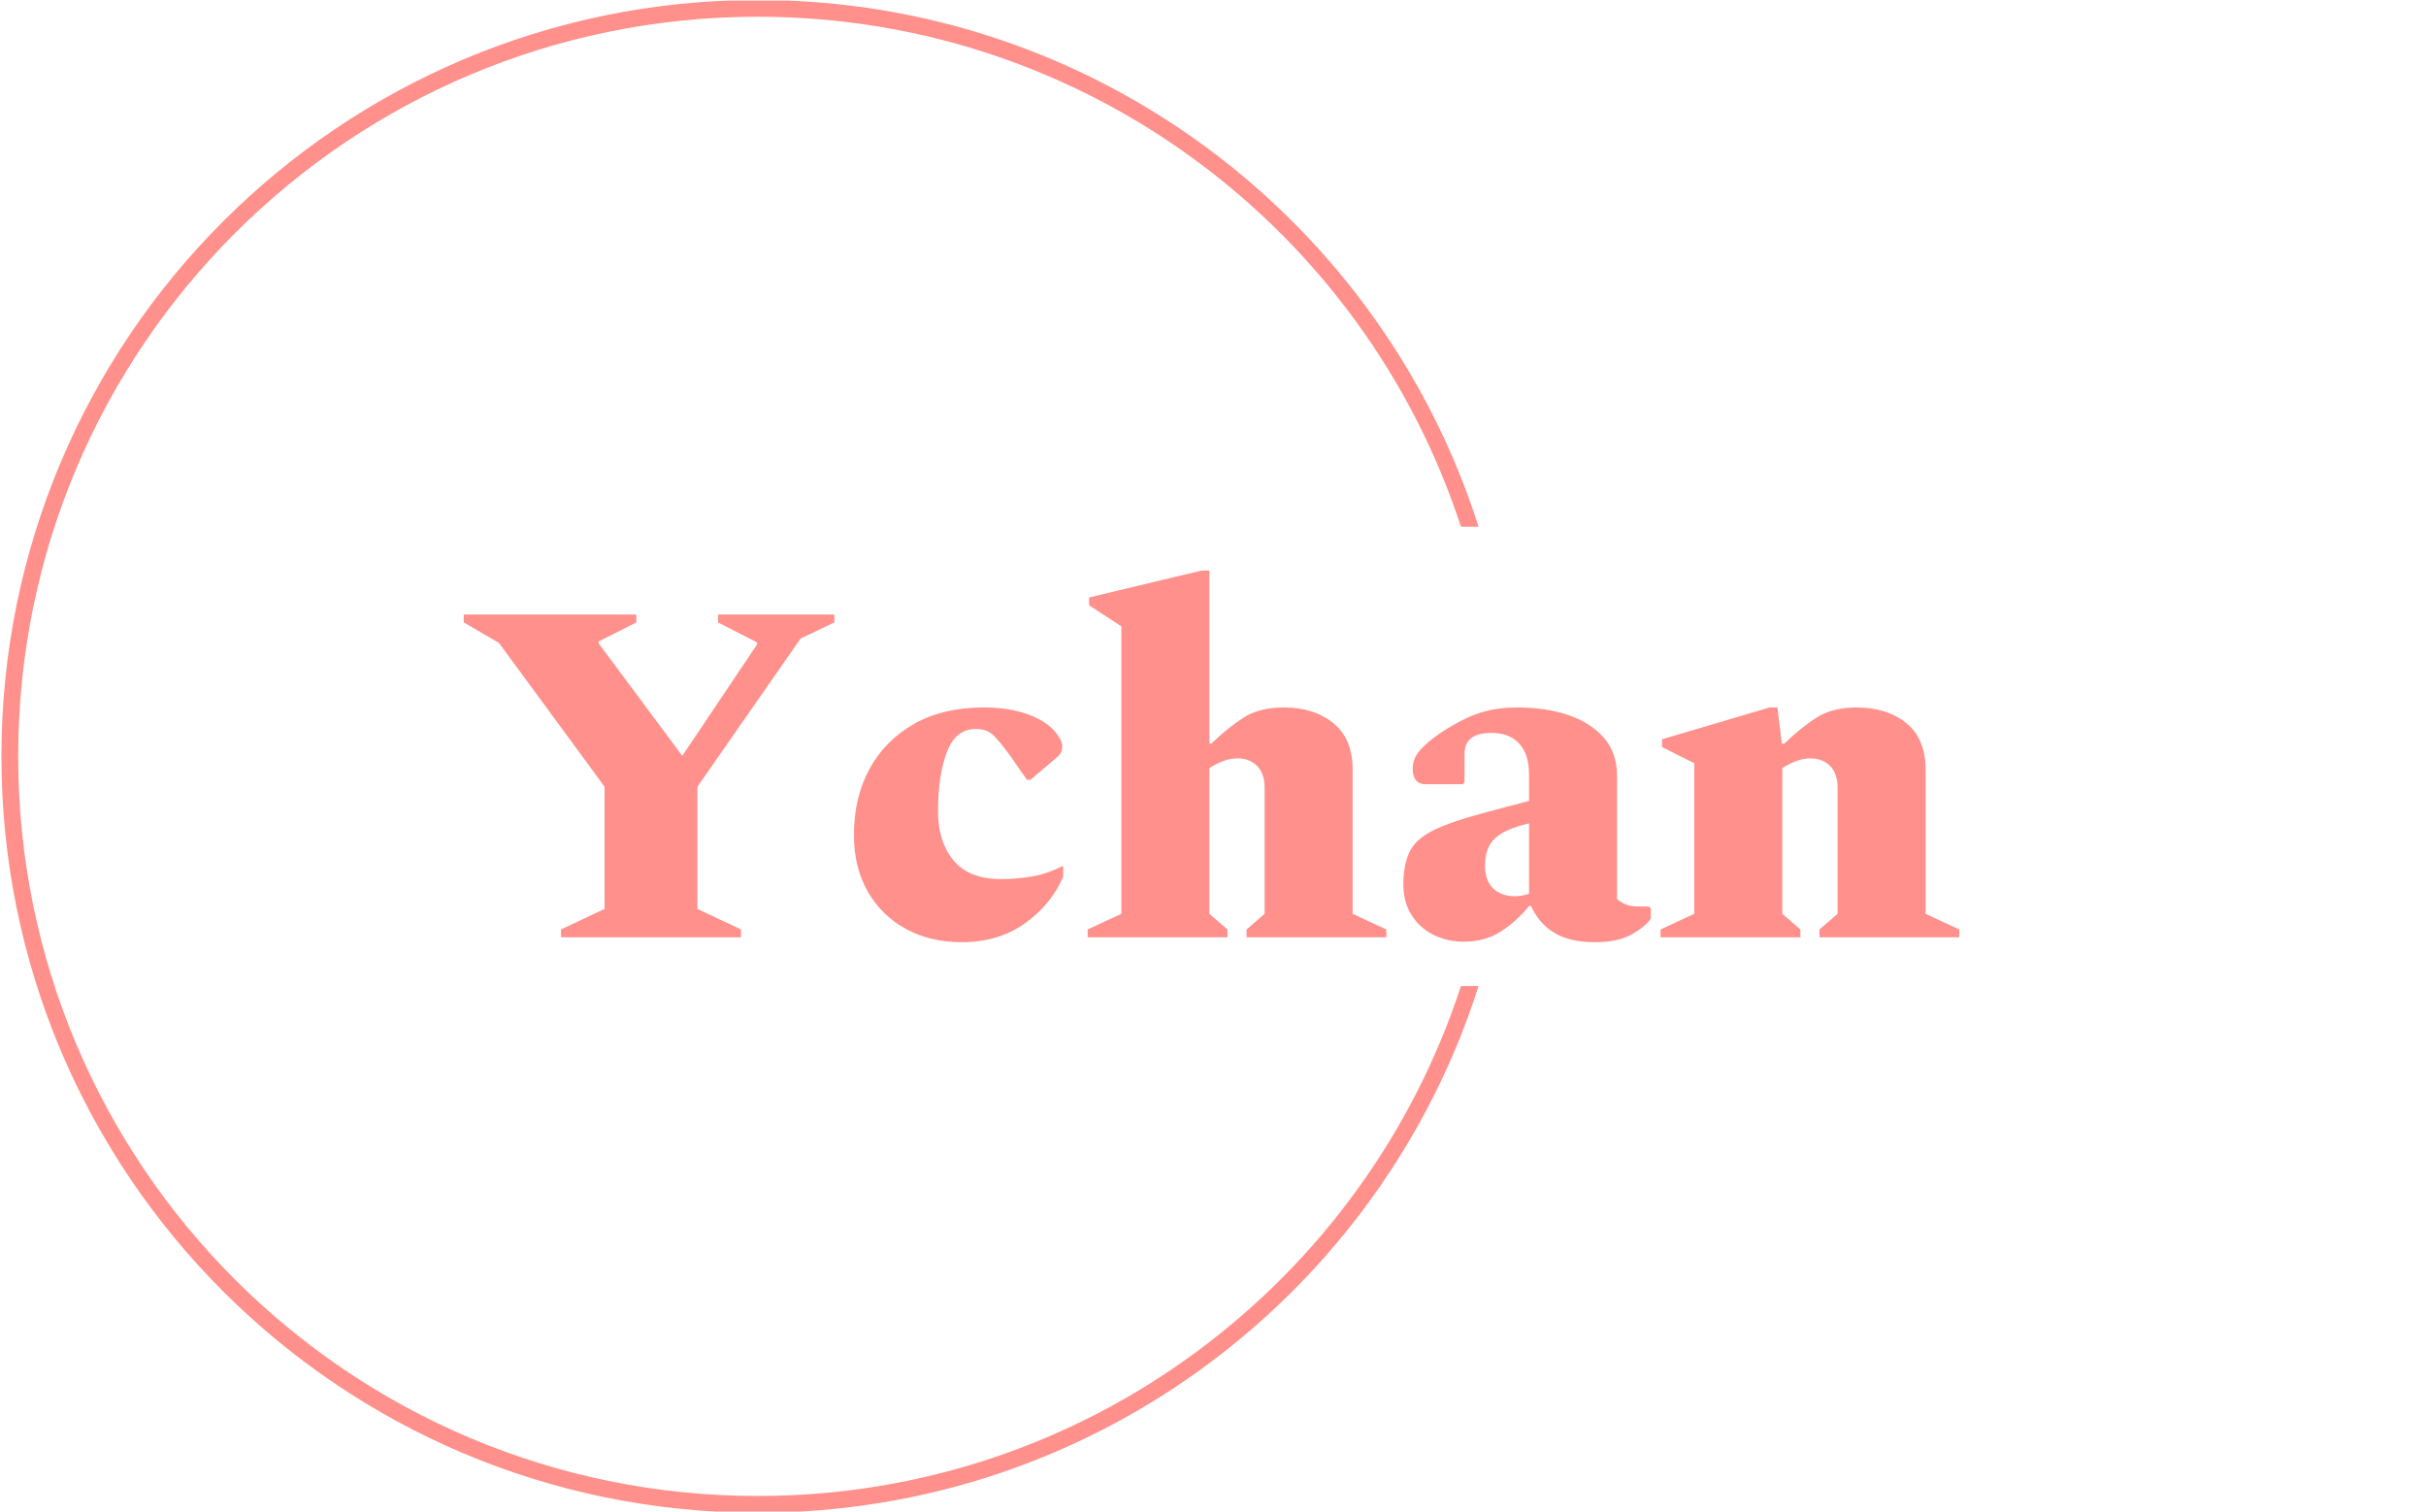 <svg xmlns="http://www.w3.org/2000/svg" version="1.1" xmlns:xlink="http://www.w3.org/1999/xlink" xmlns:svgjs="http://svgjs.dev/svgjs" width="1000" height="623" viewBox="0 0 1000 623"><g transform="matrix(1,0,0,1,-0.606,0.252)"><svg viewBox="0 0 396 247" data-background-color="#ed2647" preserveAspectRatio="xMidYMid meet" height="623" width="1000" xmlns="http://www.w3.org/2000/svg" xmlns:xlink="http://www.w3.org/1999/xlink"><g id="tight-bounds" transform="matrix(1,0,0,1,0.24,-0.1)"><svg viewBox="0 0 395.52 247.2" height="247.2" width="395.52"><g><svg></svg></g><g><svg viewBox="0 0 395.52 247.2" height="247.2" width="395.52"><g transform="matrix(1,0,0,1,75.544,93.236)"><svg viewBox="0 0 244.431 60.728" height="60.728" width="244.431"><g><svg viewBox="0 0 244.431 60.728" height="60.728" width="244.431"><g><svg viewBox="0 0 244.431 60.728" height="60.728" width="244.431"><g><svg viewBox="0 0 244.431 60.728" height="60.728" width="244.431"><g><svg viewBox="0 0 244.431 60.728" height="60.728" width="244.431"><g><svg viewBox="0 0 244.431 60.728" height="60.728" width="244.431"><g transform="matrix(1,0,0,1,0,0)"><svg width="244.431" viewBox="0.5 -37.5 152.94 38" height="60.728" data-palette-color="#ff908b"><path d="M28.85 0L10.45 0 10.45-0.8 14.9-2.9 14.9-15.4 4.1-30.1 0.5-32.2 0.5-33 18.15-33 18.15-32.2 14.3-30.25 14.3-30.05 22.85-18.55 30.5-29.95 30.5-30.15 26.5-32.2 26.5-33 38.4-33 38.4-32.2 34.95-30.55 24.4-15.4 24.4-2.9 28.85-0.8 28.85 0ZM51.45 0.5L51.45 0.5Q48.2 0.5 45.72-0.85 43.25-2.2 41.82-4.67 40.4-7.15 40.4-10.45L40.4-10.45Q40.4-14.3 42-17.23 43.6-20.15 46.57-21.83 49.55-23.5 53.65-23.5L53.65-23.5Q56.15-23.5 58.05-22.85 59.95-22.2 60.95-21.05L60.95-21.05Q61.7-20.15 61.7-19.55L61.7-19.55Q61.7-19.2 61.6-18.95 61.5-18.7 61.1-18.35L61.1-18.35 58.45-16.1 58.1-16.1 56.35-18.6Q55.4-19.9 54.72-20.6 54.05-21.3 52.85-21.3L52.85-21.3Q50.8-21.3 49.9-18.93 49-16.55 49-12.85L49-12.85Q49-9.8 50.57-7.88 52.15-5.95 55.45-5.95L55.45-5.95Q56.9-5.95 58.5-6.2 60.1-6.45 61.65-7.25L61.65-7.25 61.8-7.25 61.8-6.2Q60.55-3.3 57.85-1.4 55.15 0.5 51.45 0.5ZM78.6 0L64.3 0 64.3-0.8 67.75-2.4 67.75-31.8 64.45-33.95 64.45-34.75 75.95-37.5 76.75-37.5 76.75-19.8 76.95-19.8Q78.65-21.45 80.27-22.48 81.9-23.5 84.35-23.5L84.35-23.5Q87.45-23.5 89.42-21.9 91.4-20.3 91.4-17.15L91.4-17.15 91.4-2.4 94.85-0.8 94.85 0 80.55 0 80.55-0.8 82.4-2.4 82.4-15.3Q82.4-16.75 81.62-17.53 80.85-18.3 79.6-18.3L79.6-18.3Q78.9-18.3 78.12-18 77.35-17.7 76.75-17.3L76.75-17.3 76.75-2.4 78.6-0.8 78.6 0ZM102.74 0.45L102.74 0.45Q101.09 0.45 99.67-0.25 98.24-0.95 97.39-2.33 96.54-3.7 96.59-5.65L96.59-5.65Q96.64-7.6 97.27-8.83 97.89-10.05 99.64-10.93 101.39-11.8 104.74-12.7L104.74-12.7 109.44-13.95 109.44-16.65Q109.44-18.7 108.44-19.8 107.44-20.9 105.59-20.9L105.59-20.9Q102.84-20.9 102.84-18.75L102.84-18.75 102.84-15.85 102.69-15.65 98.89-15.65Q97.54-15.65 97.54-17.3L97.54-17.3Q97.54-18.4 98.54-19.4 99.54-20.4 101.09-21.35L101.09-21.35Q103.14-22.6 104.74-23.05 106.34-23.5 108.24-23.5L108.24-23.5Q111.14-23.5 113.44-22.73 115.74-21.95 117.09-20.4 118.44-18.85 118.44-16.5L118.44-16.5 118.44-3.9Q118.84-3.55 119.37-3.35 119.89-3.15 120.59-3.15L120.59-3.15 121.69-3.15 121.89-2.95 121.89-1.9Q121.34-1.1 119.94-0.3 118.54 0.5 116.19 0.5L116.19 0.5Q113.64 0.5 112.07-0.43 110.49-1.35 109.64-3.2L109.64-3.2 109.44-3.2Q108.19-1.65 106.57-0.6 104.94 0.45 102.74 0.45ZM104.94-7.35L104.94-7.35Q104.94-5.8 105.77-5 106.59-4.2 107.99-4.2L107.99-4.2Q108.69-4.2 109.44-4.45L109.44-4.45 109.44-11.65Q107.04-11.1 105.99-10.15 104.94-9.2 104.94-7.35ZM137.19 0L122.89 0 122.89-0.8 126.34-2.4 126.34-17.8 123.04-19.45 123.04-20.25 134.04-23.5 134.84-23.5 135.29-19.8 135.54-19.8Q137.24-21.45 138.87-22.48 140.49-23.5 142.94-23.5L142.94-23.5Q146.04-23.5 148.02-21.9 149.99-20.3 149.99-17.15L149.99-17.15 149.99-2.4 153.44-0.8 153.44 0 139.14 0 139.14-0.8 140.99-2.4 140.99-15.3Q140.99-16.75 140.22-17.53 139.44-18.3 138.19-18.3L138.19-18.3Q137.49-18.3 136.72-18 135.94-17.7 135.34-17.3L135.34-17.3 135.34-2.4 137.19-0.8 137.19 0Z" opacity="1" transform="matrix(1,0,0,1,0,0)" fill="#ff908b" class="undefined-text-0" data-fill-palette-color="primary" id="text-0"></path></svg></g></svg></g></svg></g></svg></g></svg></g></svg></g></svg></g><g><path d="M0 123.6c0-68.262 55.338-123.6 123.6-123.6 55.177 0 101.91 36.156 117.799 86.068h-2.878c-15.789-48.376-61.273-83.329-114.921-83.33-66.75 0-120.862 54.112-120.862 120.862 0 66.75 54.112 120.862 120.862 120.862 53.648 0 99.132-34.953 114.921-83.33h2.878c-15.889 49.912-62.621 86.068-117.799 86.068-68.262 0-123.6-55.338-123.6-123.6z" fill="#ff908b" stroke="transparent" data-fill-palette-color="tertiary"></path></g></svg></g><defs></defs></svg><rect width="395.52" height="247.2" fill="none" stroke="none" visibility="hidden"></rect></g></svg></g></svg>